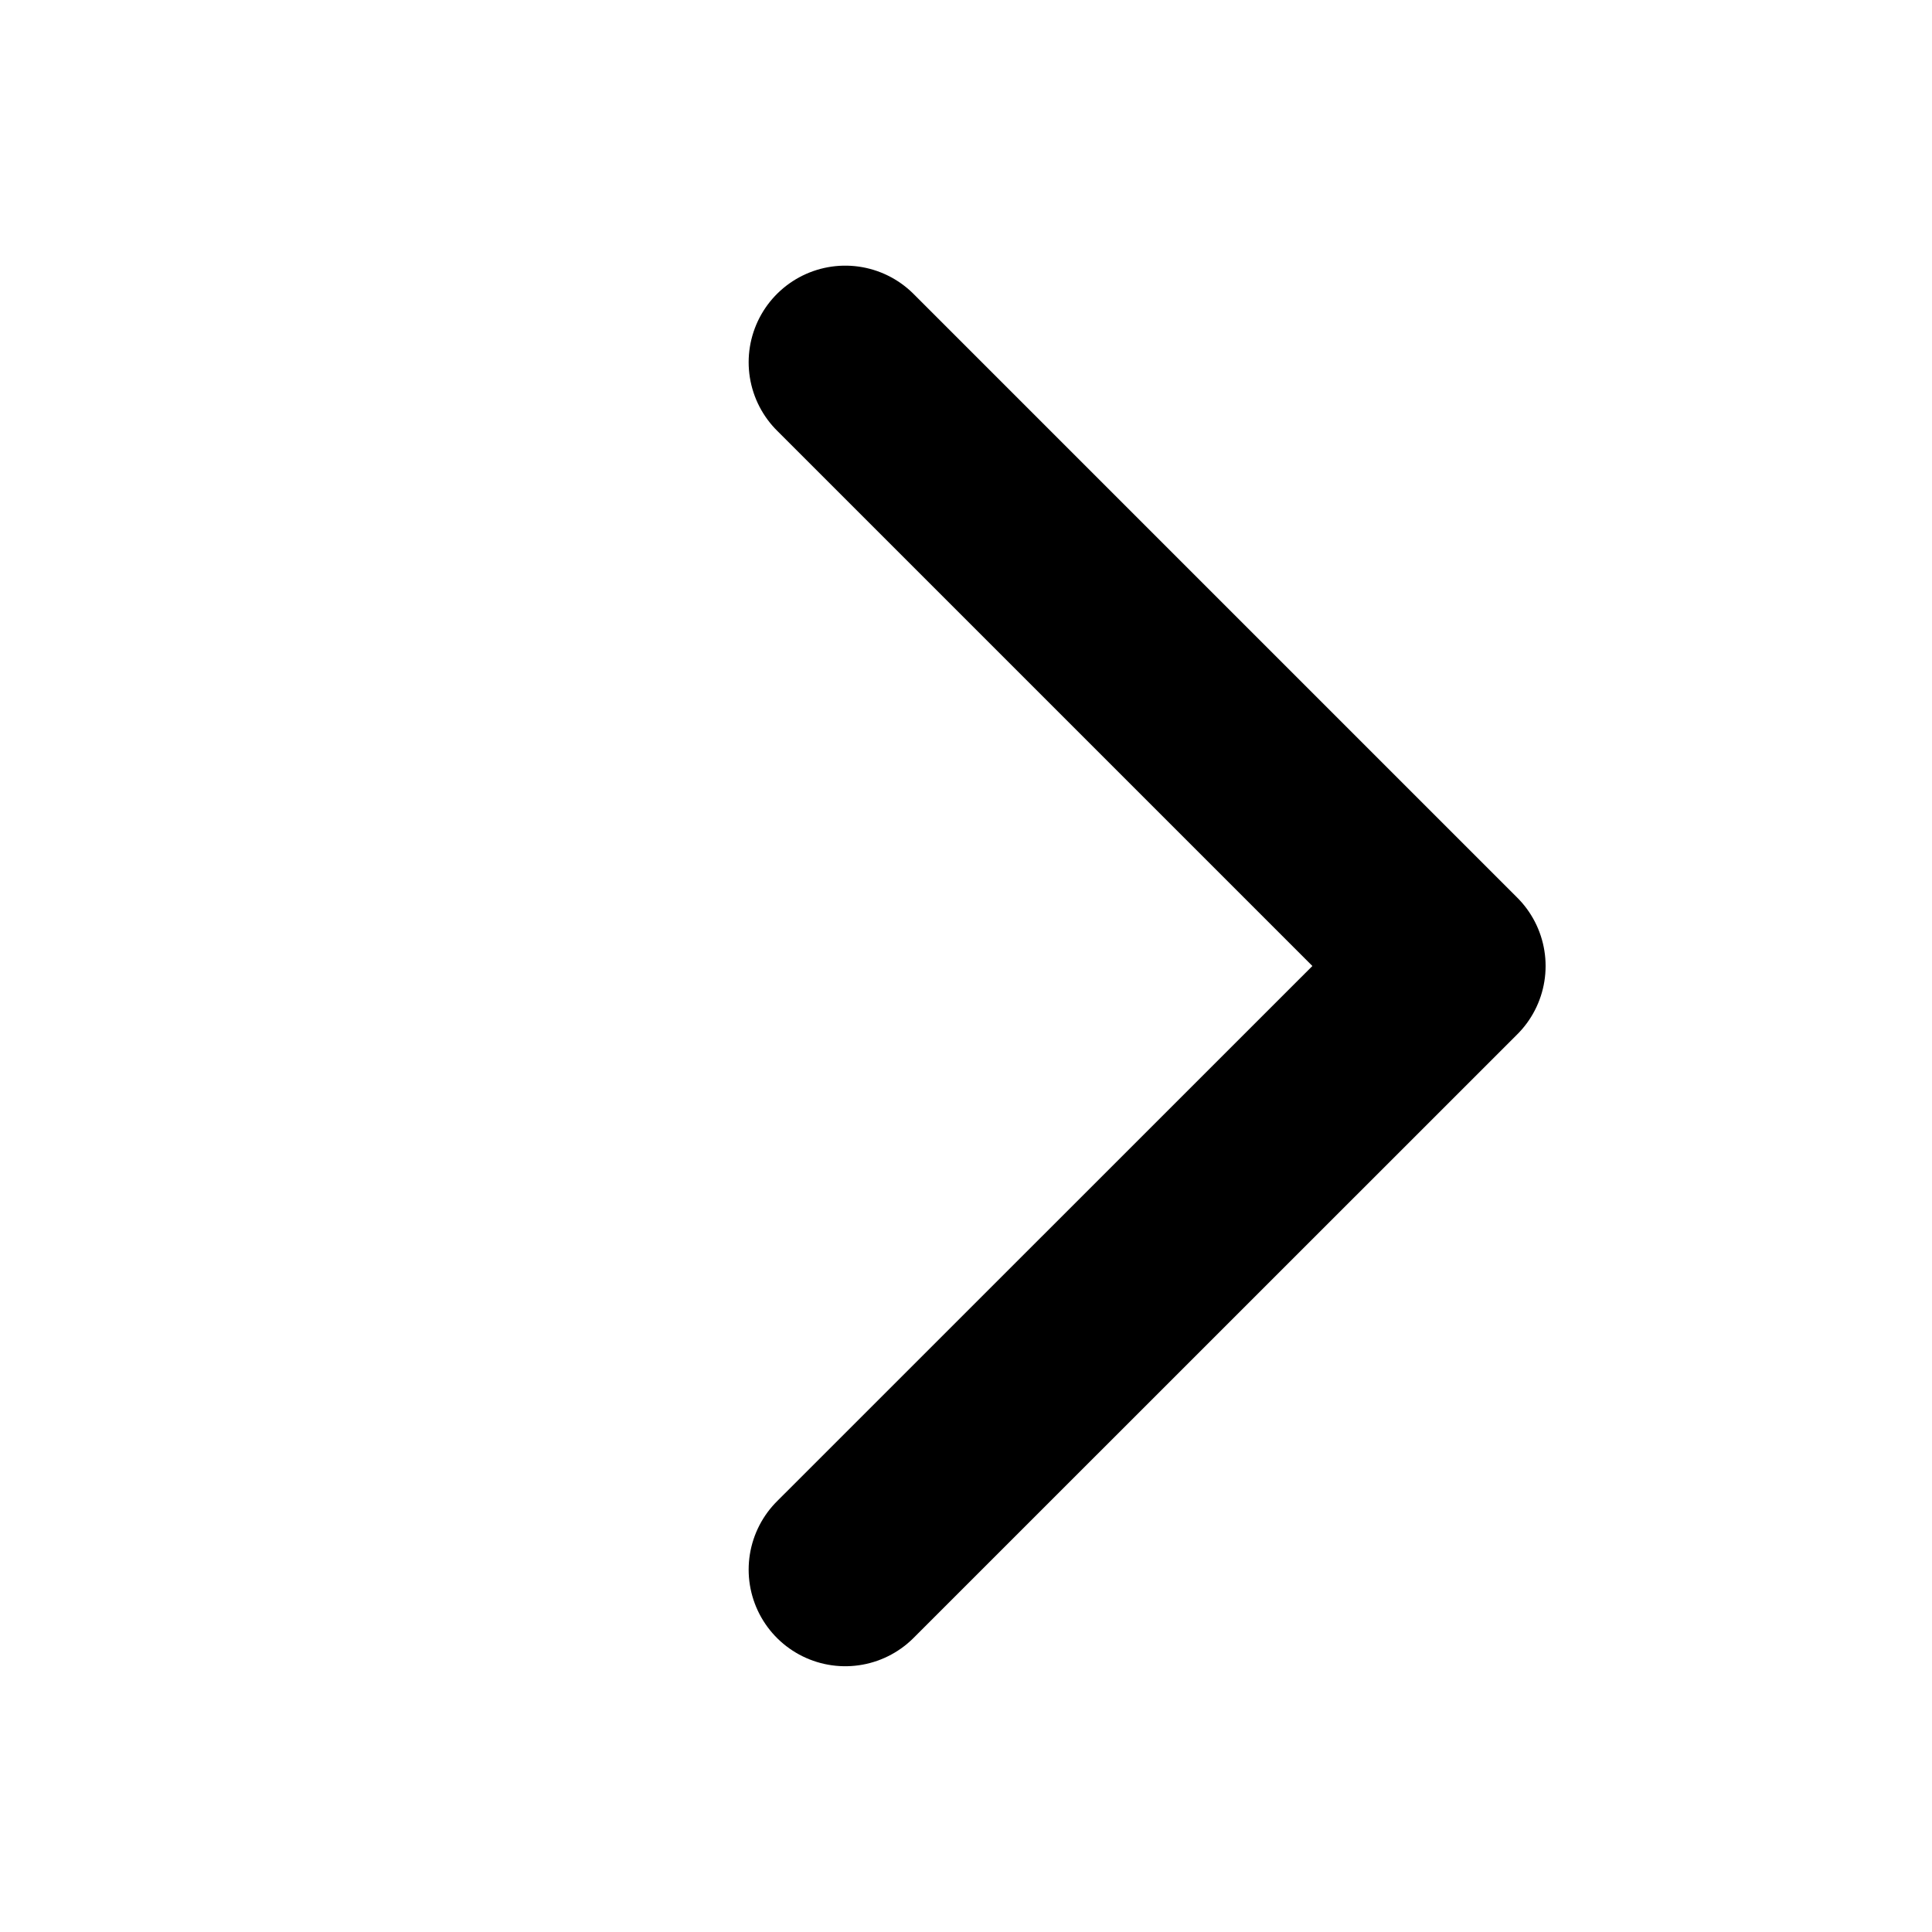 <svg width="16" height="16" viewBox="0 0 16 16" fill="none" xmlns="http://www.w3.org/2000/svg">
<g id="btn-search-arrow">
<path id="Vector 271" d="M7 12.999C8.953 11.047 10.047 9.952 12 8L7 3" stroke="black" stroke-width="1.6" stroke-linecap="round" stroke-linejoin="round"/>
</g>
</svg>
